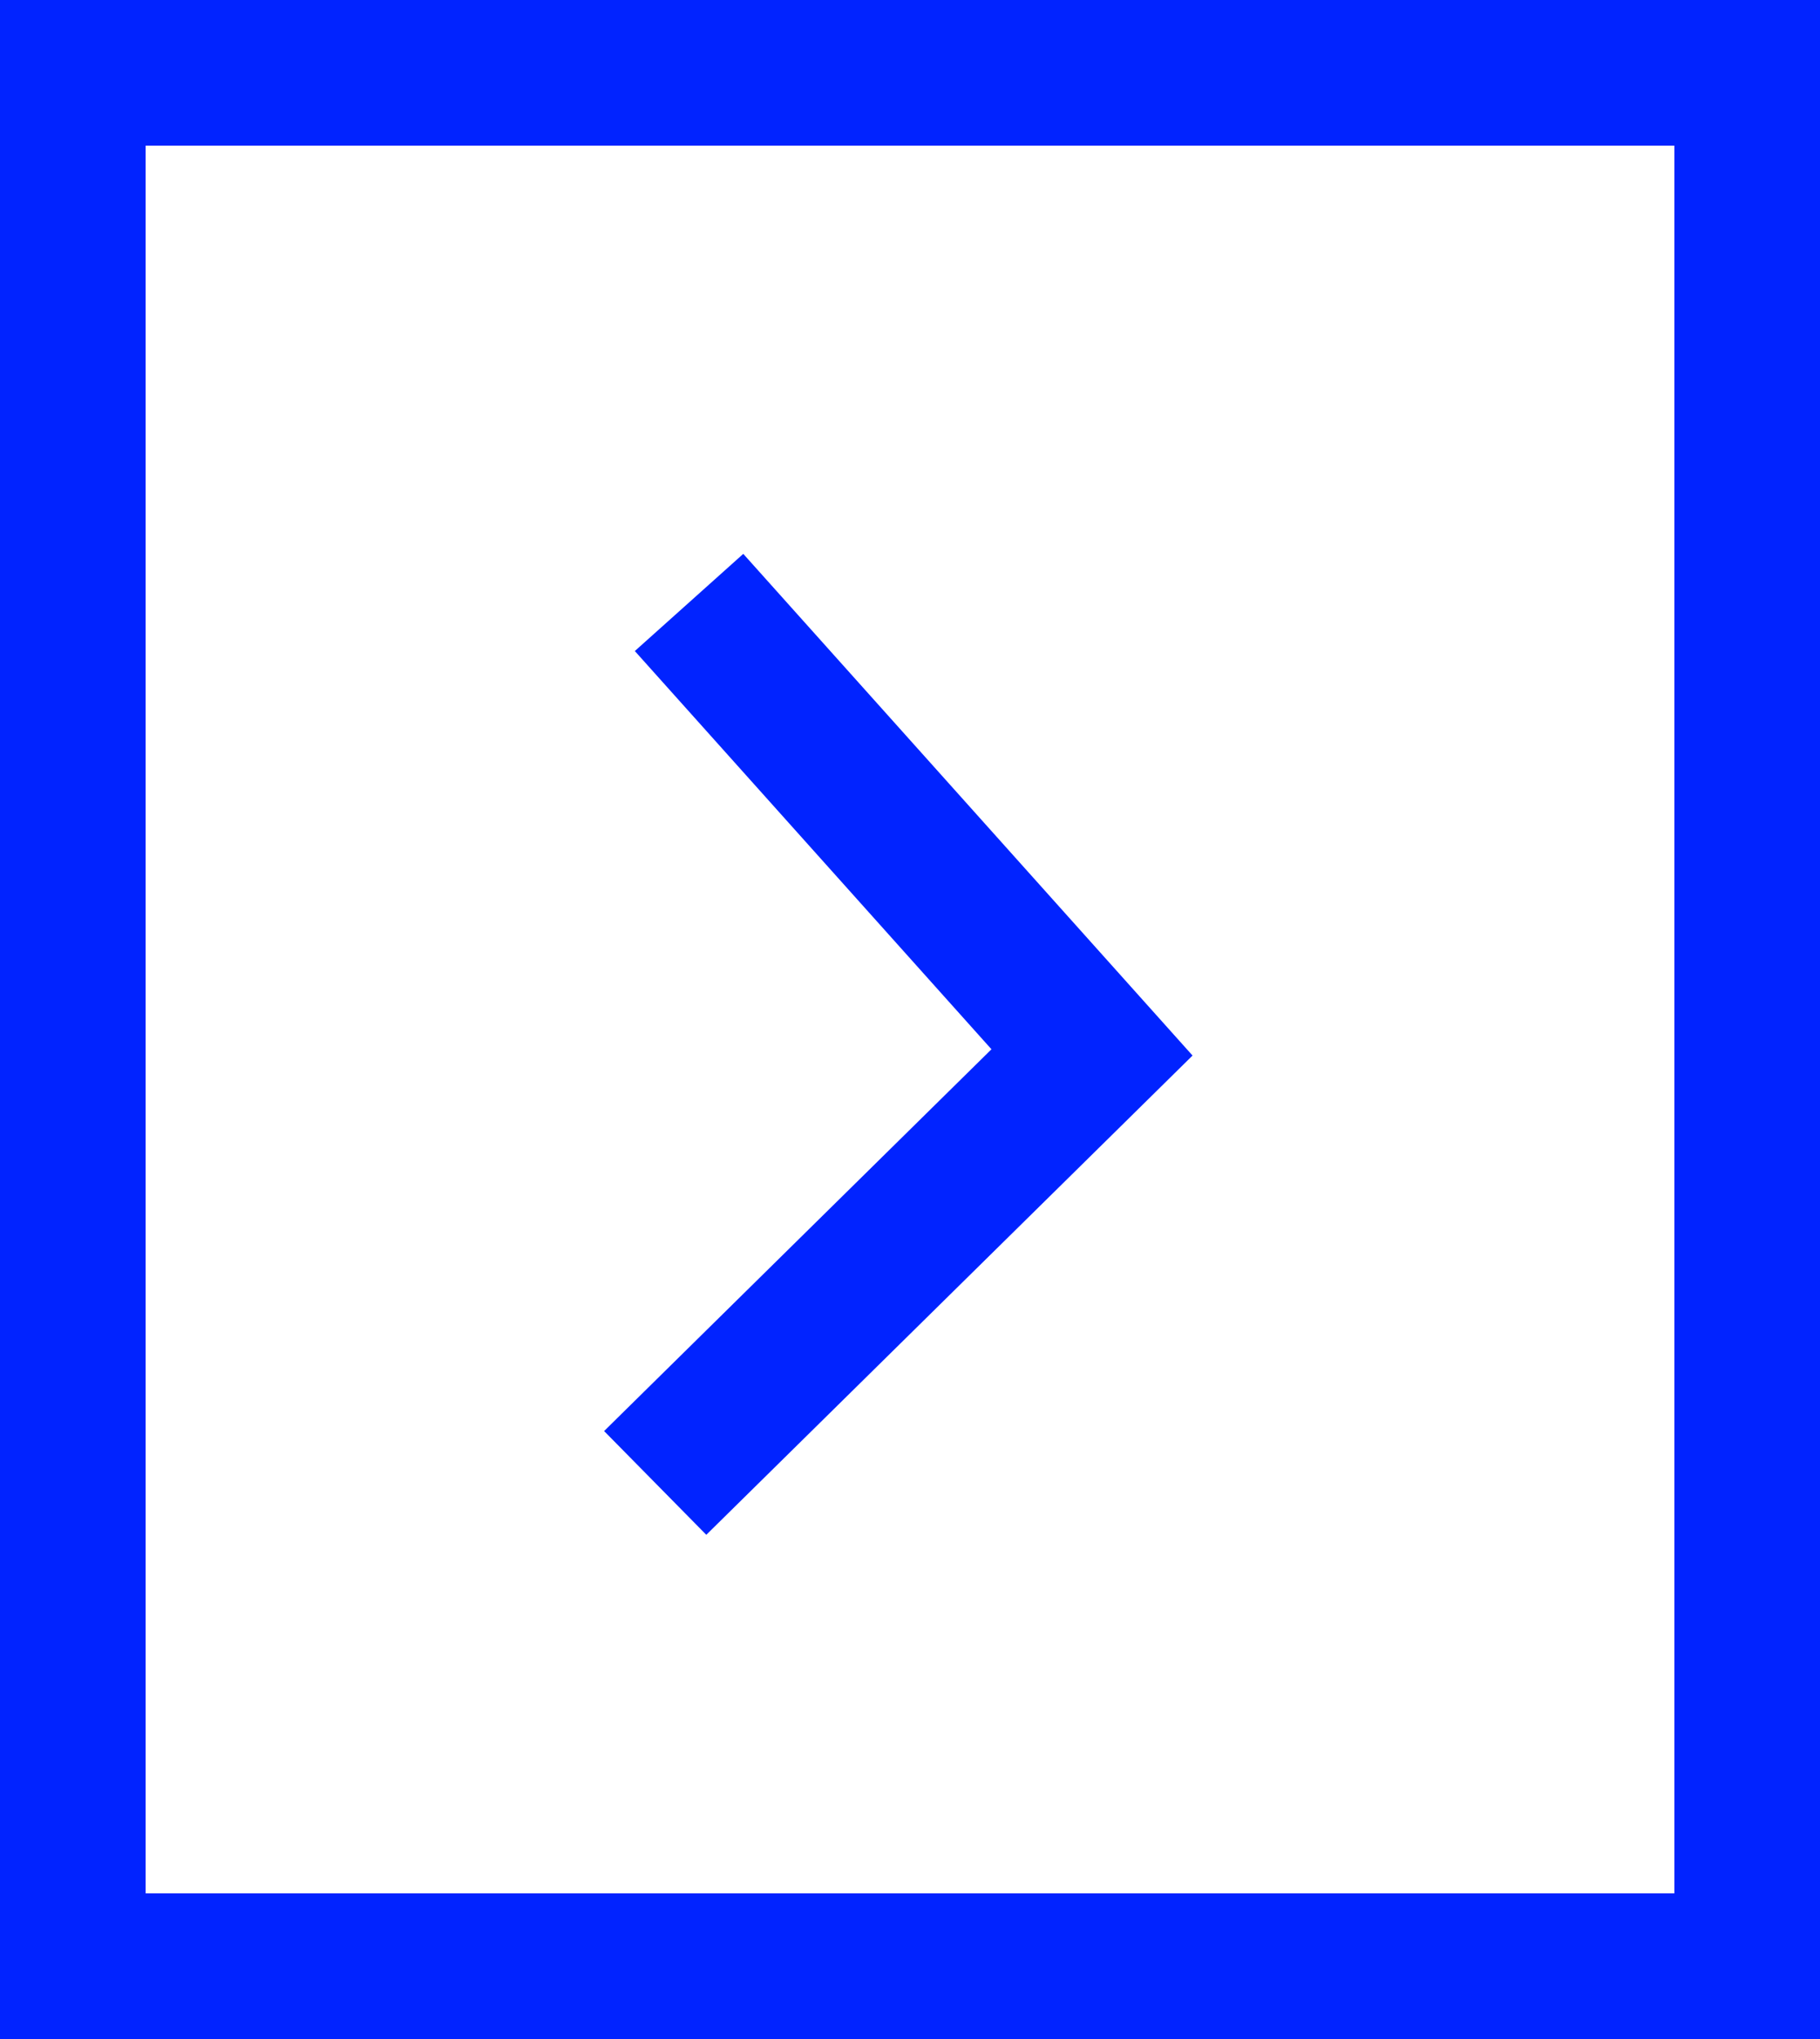 <svg width="25" height="28" viewBox="0 0 25 28" fill="none" xmlns="http://www.w3.org/2000/svg">
<rect x="0" y="0" width="25" height="28" fill="#808080" stroke="none"/>
<rect x="1" y="1" width="23" height="26" fill="white" stroke="#0123FF" stroke-width="2"/>
<path d="M9.465 8.273L15 14.452L9 20.364" stroke="#0123FF" stroke-width="2"/>
</svg>
